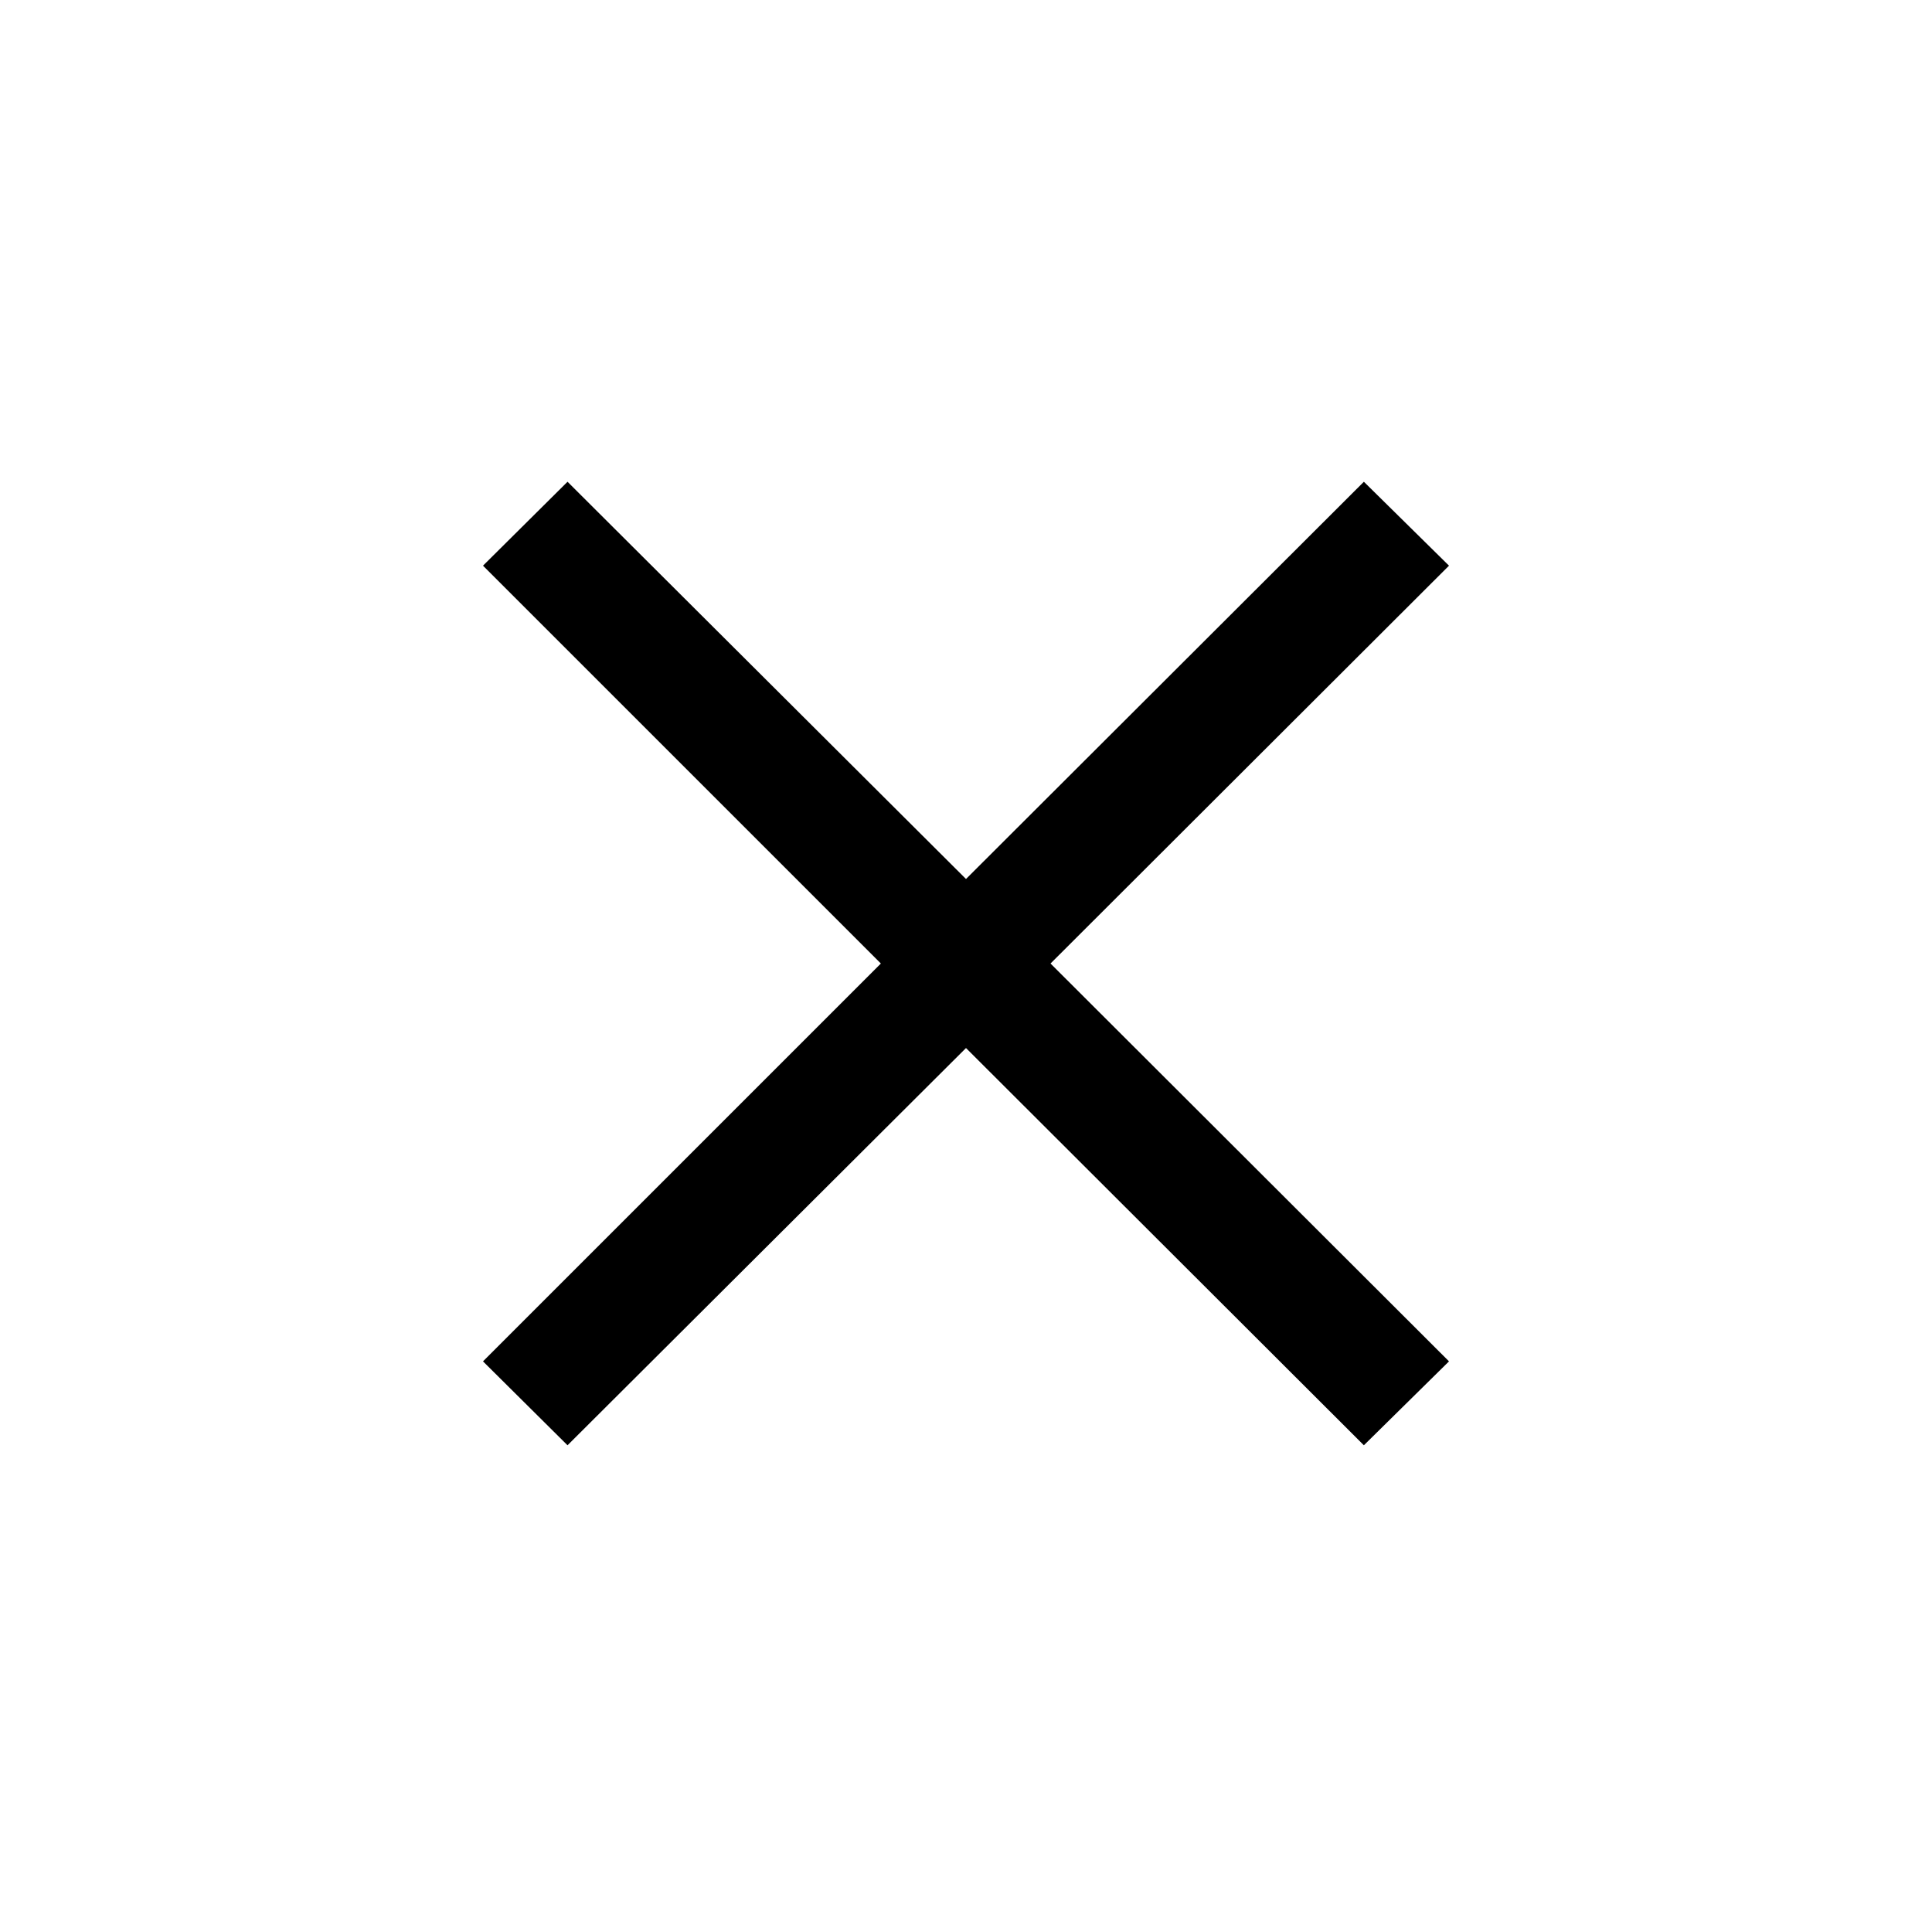 <svg xmlns="http://www.w3.org/2000/svg" xmlns:xlink="http://www.w3.org/1999/xlink" width="32" height="31.931" viewBox="0 0 32 31.931" fill="none">
	<desc>
			Created with Pixso.
	</desc>
	<defs>
		<clipPath id="clip1385_1104">
			<rect id="carbon:close" rx="0" width="31" height="30.931" transform="translate(0.5 0.5)" fill="black" fill-opacity="0"/>
		</clipPath>
	</defs>
	<rect id="carbon:close" rx="0" width="31" height="30.931" transform="translate(0.5 0.5)" fill="#000" fill-opacity="0"/>
	<g clip-path="url(#clip1385_1104)">
		<path id="Vector" d="M24 9.37L22.59 7.98L16 14.56L9.4 7.98L8 9.37L14.59 15.96L8 22.55L9.4 23.94L16 17.36L22.59 23.94L24 22.55L17.4 15.96L24 9.37Z" fill="#000" fill-opacity="1" fill-rule="nonzero"/>
	</g>
</svg>
